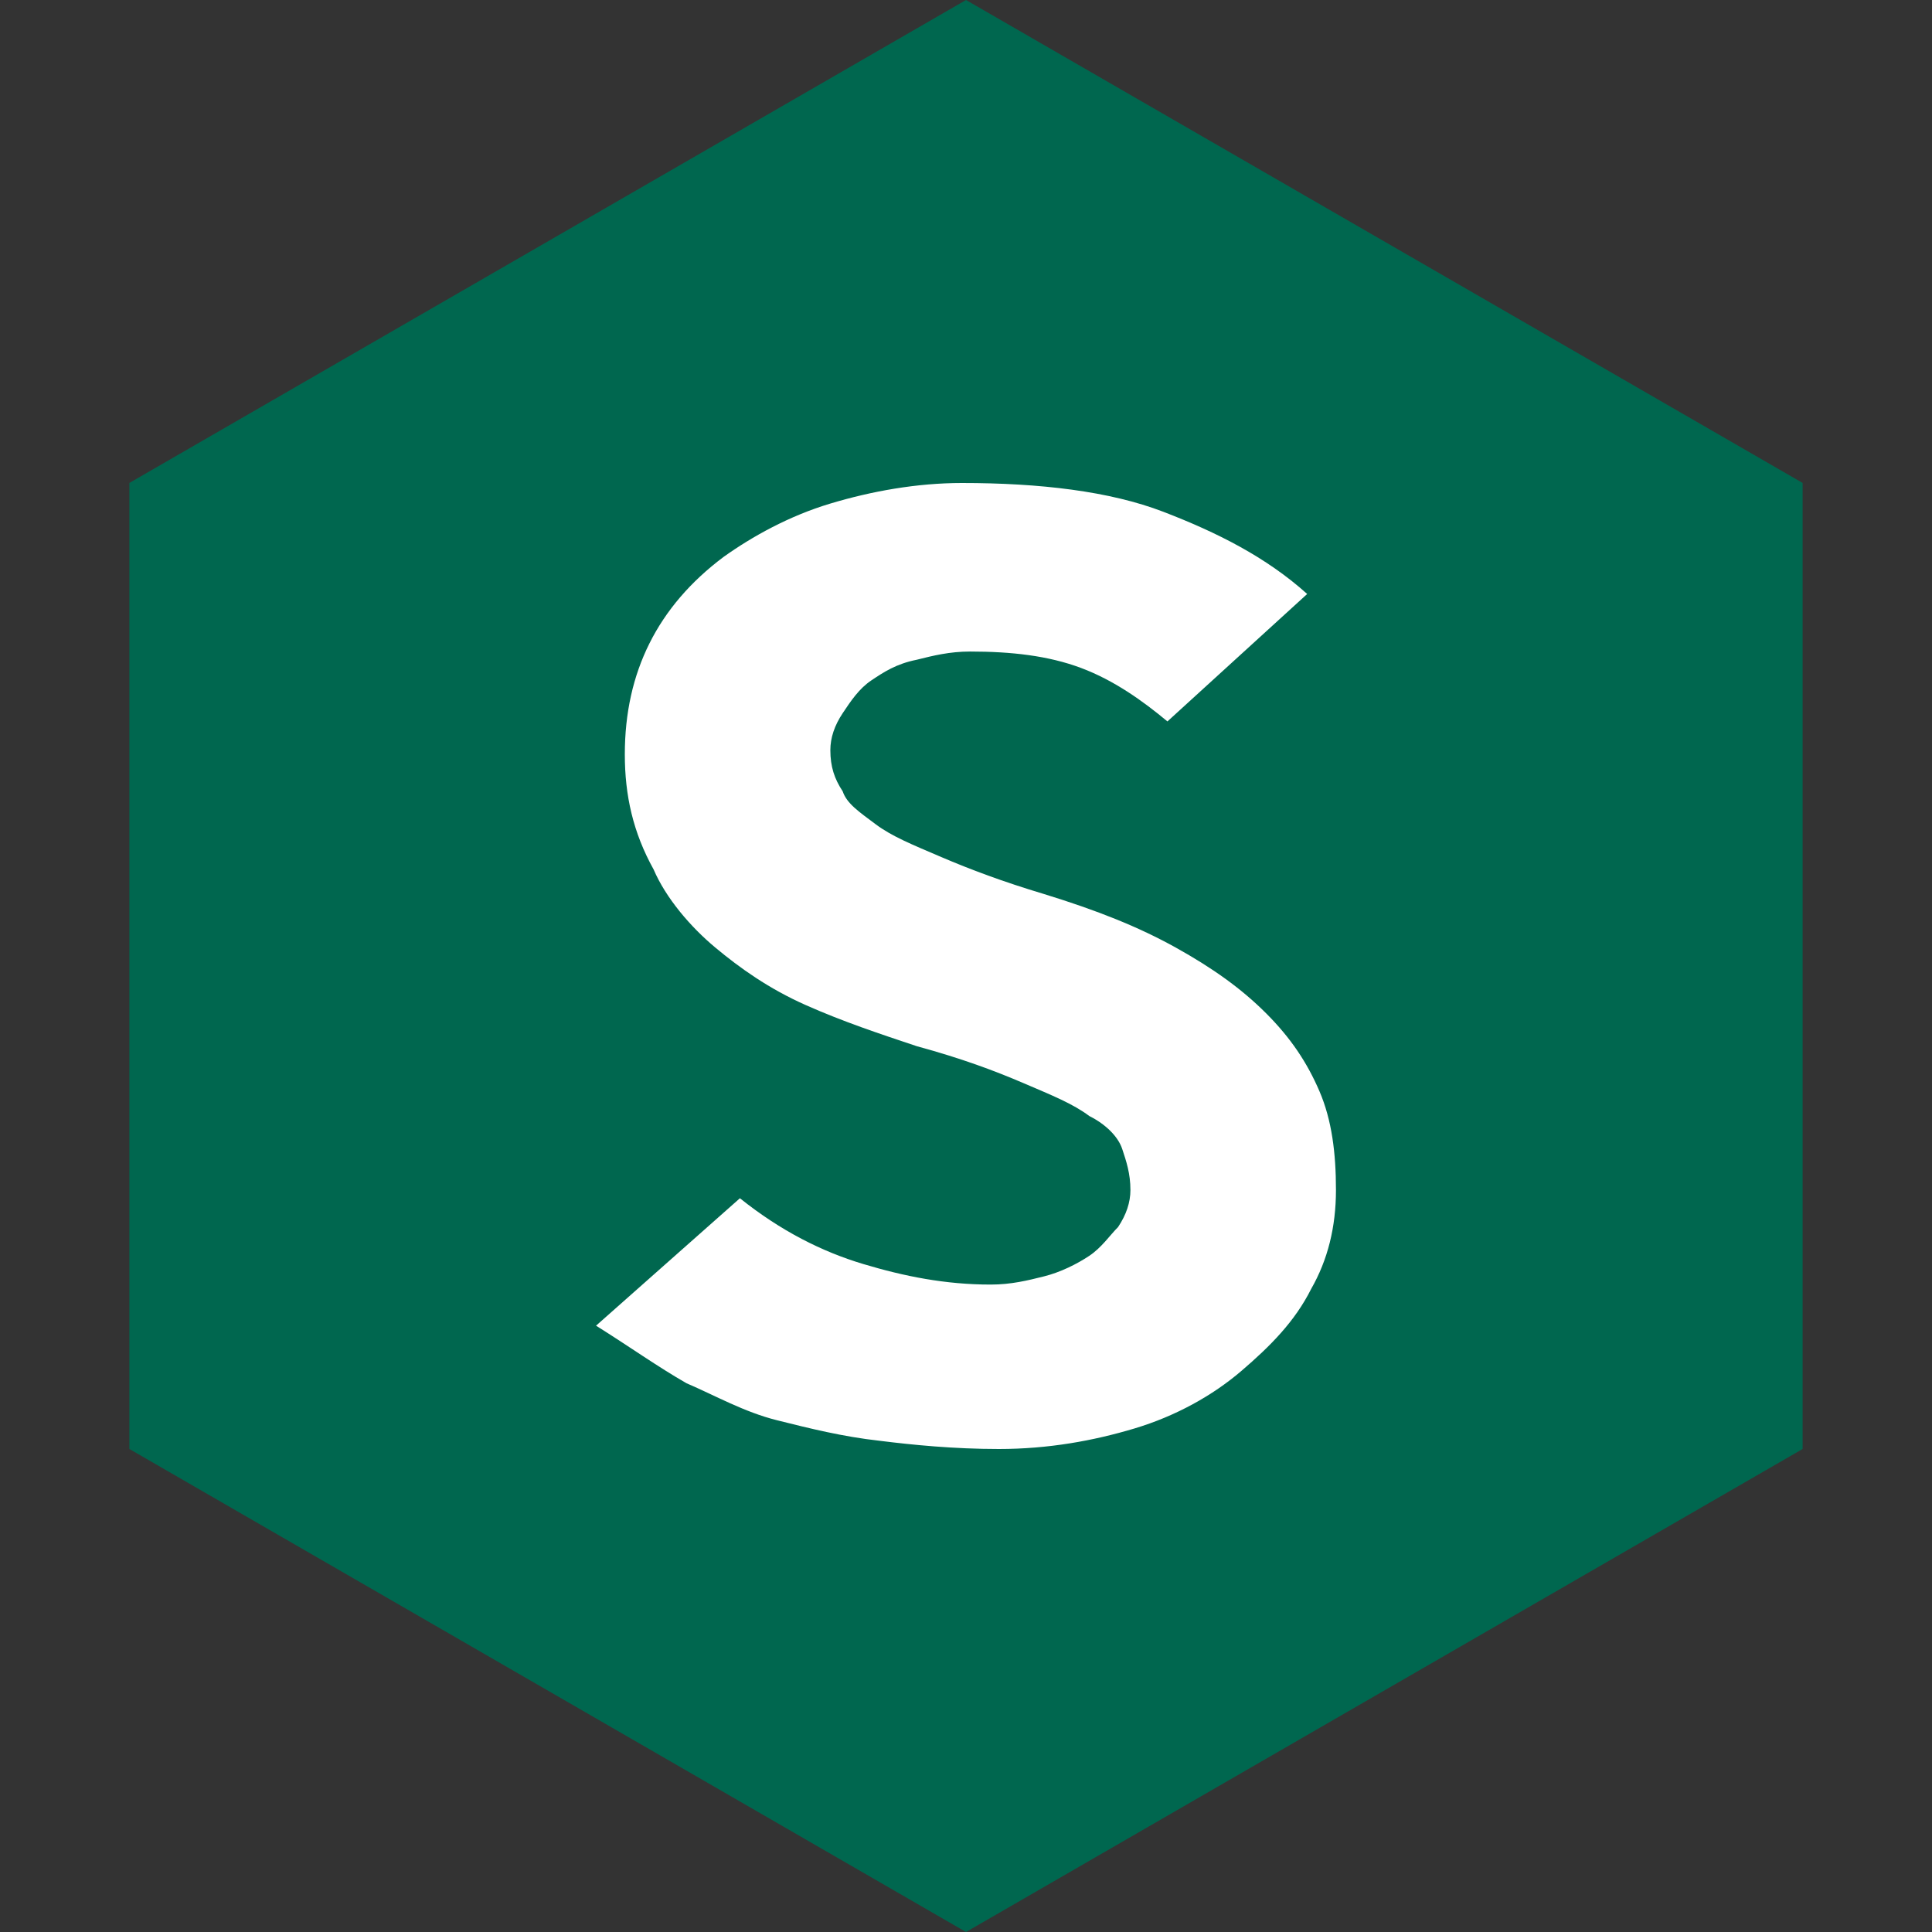 <?xml version="1.0" encoding="UTF-8" standalone="no"?><!-- Generator: Gravit.io --><svg xmlns="http://www.w3.org/2000/svg" xmlns:xlink="http://www.w3.org/1999/xlink" style="isolation:isolate" viewBox="0 0 512 512" width="512pt" height="512pt"><rect x="0" y="0" width="512" height="512" fill="#333333" stroke="none"/><defs><clipPath id="_clipPath_RsgTh91Ofush8FB77nTSWqjrzFXULt1T"><rect width="512" height="512"/></clipPath></defs><g clip-path="url(#_clipPath_RsgTh91Ofush8FB77nTSWqjrzFXULt1T)"><path d="M 477.714 383.995 L 256.005 512 L 34.286 383.995 L 34.286 127.985 L 256.005 0 L 477.714 127.985 L 477.714 383.995 Z" fill-rule="evenodd" fill="rgb(0,103,79)" /><path d=" M 354.043 315.37 C 354.043 325.174 351.864 333.889 347.506 341.515 C 343.149 350.229 336.612 356.766 328.988 363.302 C 321.362 369.838 311.557 375.286 300.663 378.554 C 289.771 381.822 277.787 384 264.715 384 C 252.732 384 241.838 382.91 233.123 381.822 C 223.319 380.732 214.604 378.554 205.889 376.374 C 197.174 374.196 189.549 369.838 181.923 366.57 C 174.298 362.213 166.672 356.766 157.957 351.319 L 196.085 317.549 C 206.979 326.264 217.872 331.711 228.766 334.979 C 239.66 338.247 250.553 340.425 262.536 340.425 C 267.983 340.425 272.34 339.337 276.698 338.247 C 281.055 337.157 285.413 334.979 288.681 332.8 C 291.949 330.621 294.127 327.353 296.307 325.174 C 298.485 321.906 299.575 318.638 299.575 315.37 C 299.575 311.012 298.485 307.744 297.395 304.476 C 296.307 301.208 293.039 297.94 288.681 295.762 C 284.323 292.494 278.877 290.315 271.251 287.047 C 263.626 283.779 254.911 280.511 242.928 277.243 C 233.123 273.975 223.319 270.707 213.515 266.349 C 203.711 261.991 196.085 256.545 189.549 251.098 C 183.013 245.651 176.477 238.026 173.208 230.4 C 167.762 220.596 165.583 210.791 165.583 199.898 C 165.583 189.004 167.762 179.2 172.119 170.485 C 176.477 161.77 183.013 154.145 191.728 147.608 C 199.353 142.162 209.157 136.715 220.051 133.447 C 230.945 130.179 242.928 128 254.911 128 C 275.609 128 294.127 130.179 308.289 135.626 C 322.451 141.072 335.524 147.608 346.417 157.413 L 309.379 191.183 C 302.843 185.736 295.217 180.289 286.503 177.021 C 277.787 173.753 267.983 172.664 257.089 172.664 C 251.643 172.664 247.285 173.753 242.928 174.843 C 237.481 175.932 234.213 178.111 230.945 180.289 C 227.677 182.468 225.498 185.736 223.319 189.004 C 221.14 192.272 220.051 195.54 220.051 198.809 C 220.051 203.166 221.14 206.434 223.319 209.702 C 224.409 212.97 227.677 215.149 232.034 218.417 C 236.391 221.685 241.838 223.864 249.464 227.132 C 257.089 230.4 265.804 233.668 276.698 236.936 C 290.859 241.294 301.753 245.651 311.557 251.098 C 321.362 256.545 328.988 261.991 335.524 268.527 C 342.06 275.063 346.417 281.6 349.685 289.226 C 352.953 296.851 354.043 305.566 354.043 315.37 Z " fill="rgb(255,255,255)"/></g></svg>